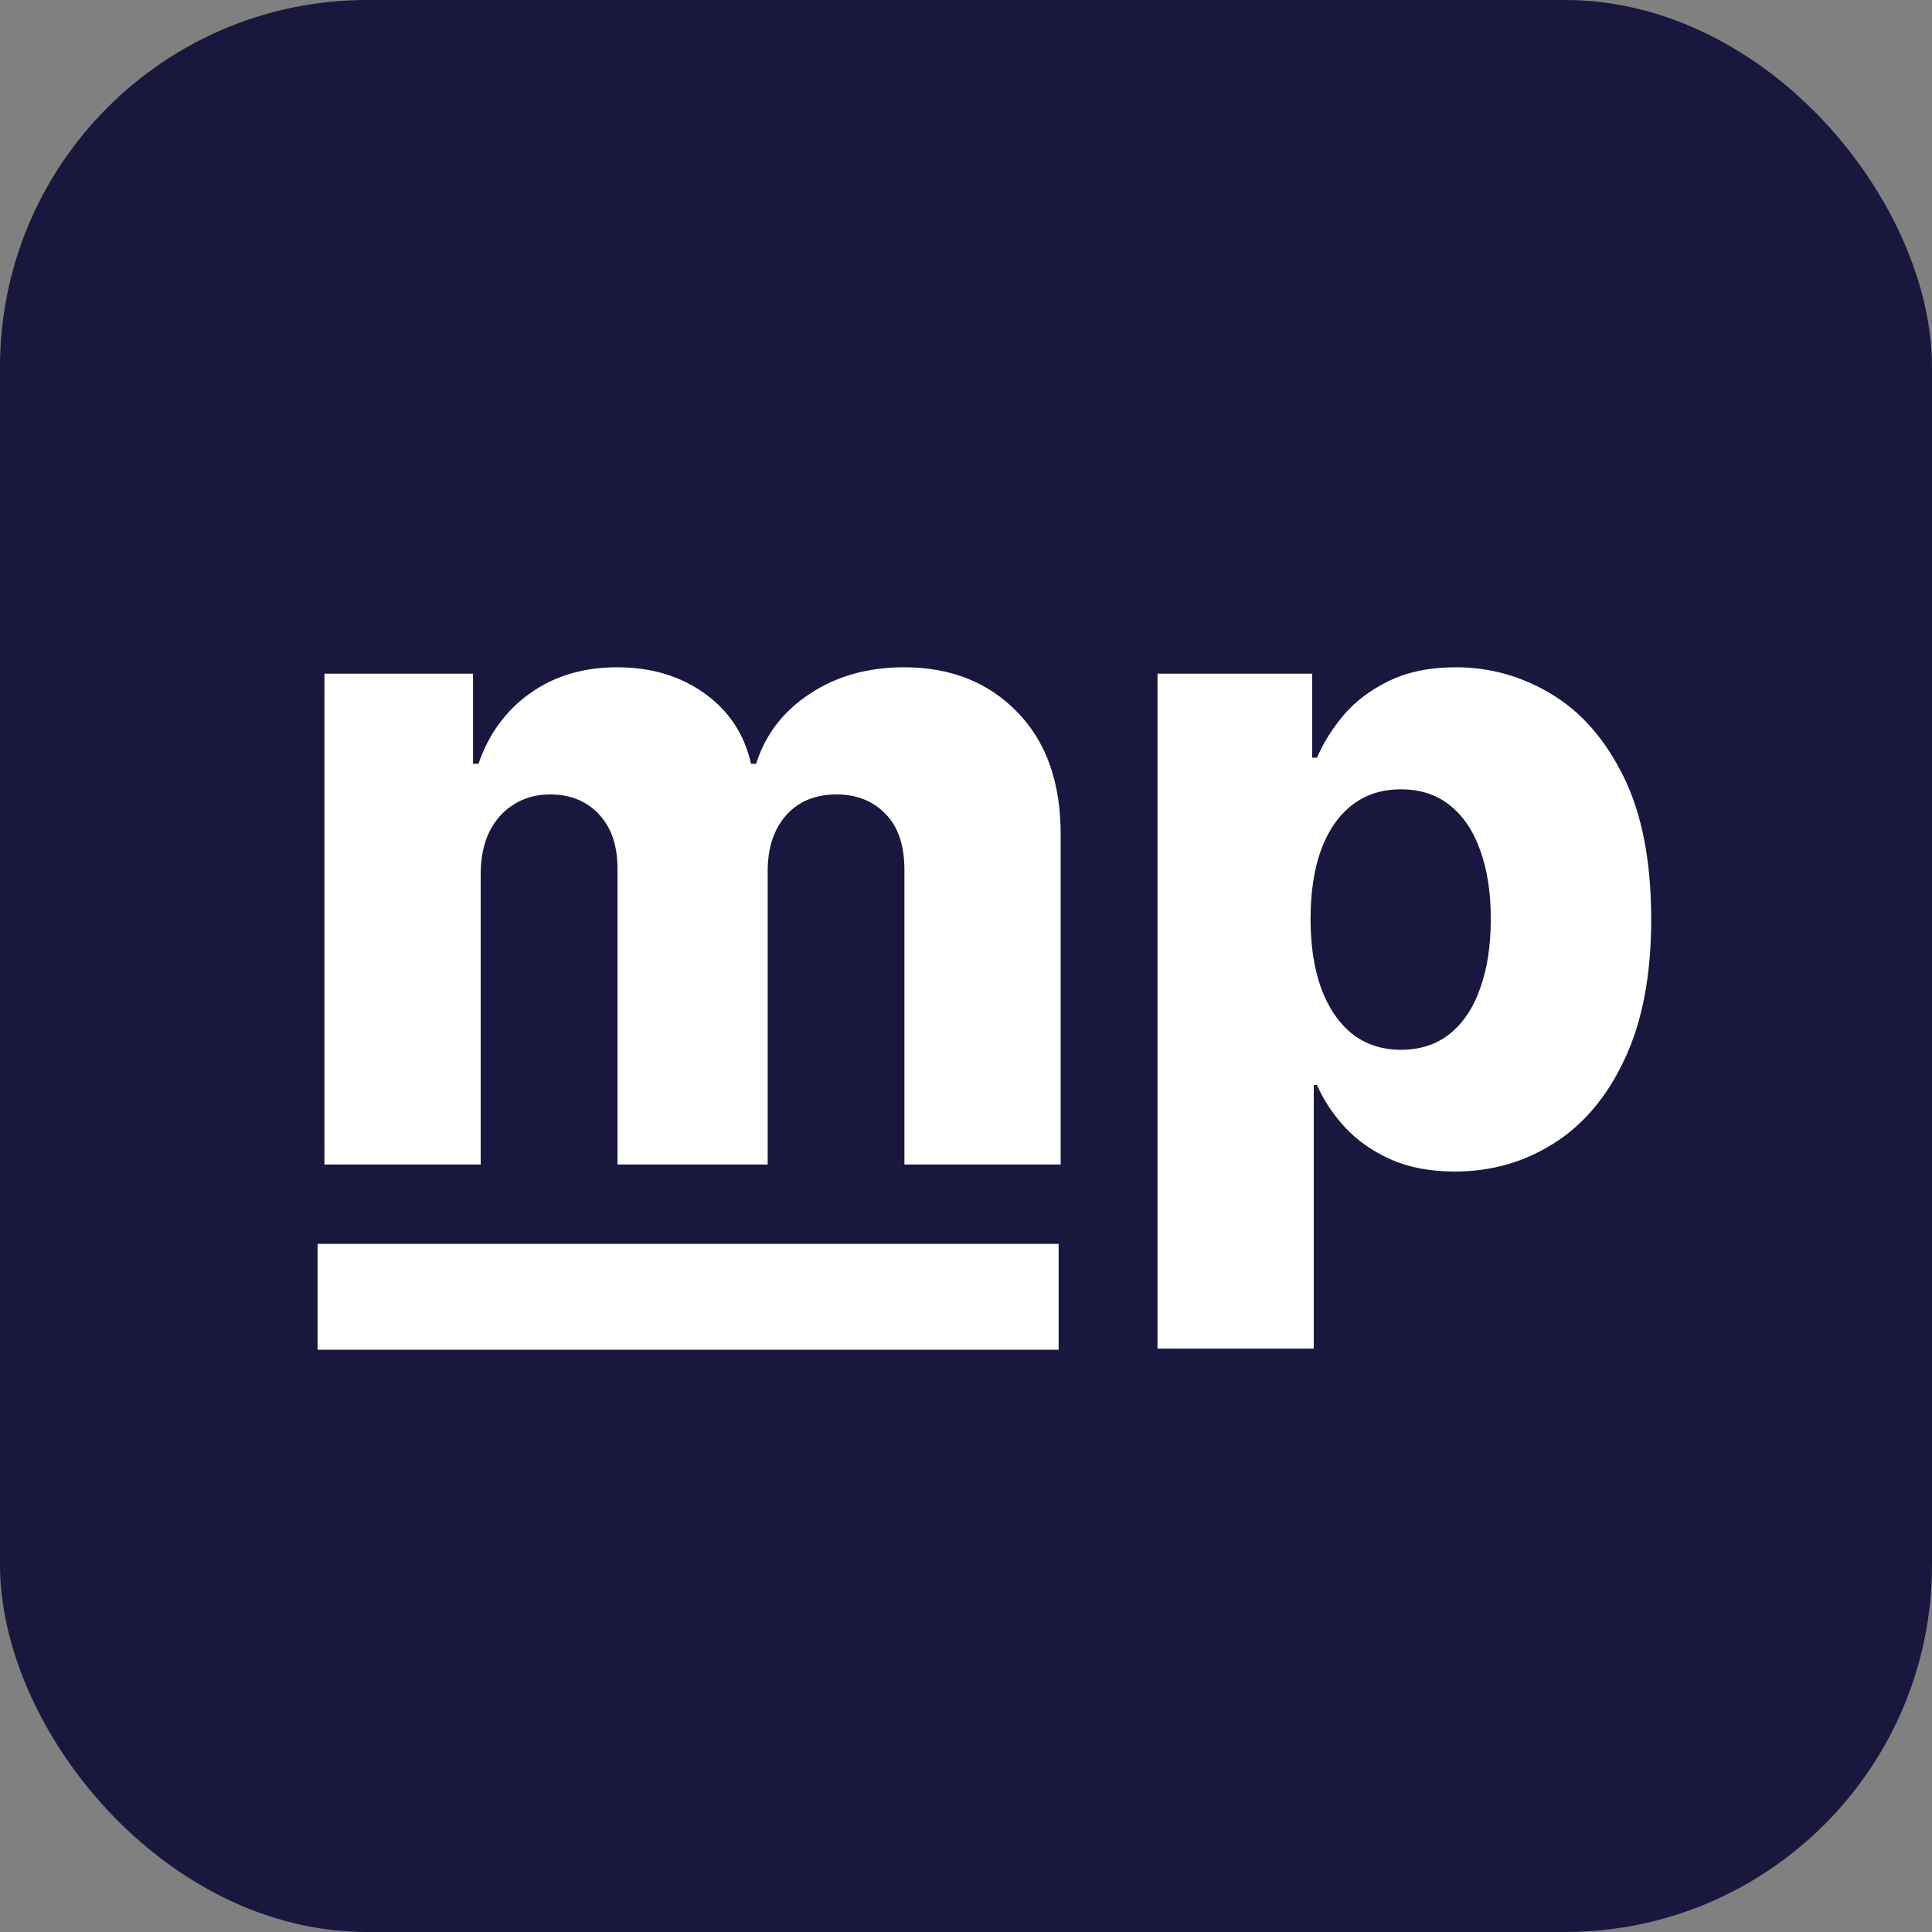 <svg width="73" height="73" viewBox="0 0 73 73" fill="none" xmlns="http://www.w3.org/2000/svg">
<rect x="0" y="0" width="73" height="73" fill="#808080" stroke="none"/>
<rect width="73" height="73" rx="13.87" fill="#19173D"/>
<rect x="12" y="47" width="28" height="4" fill="white"/>
<path d="M12.259 44V25.454H17.873V28.859H18.079C18.465 27.733 19.117 26.843 20.035 26.191C20.952 25.539 22.047 25.213 23.319 25.213C24.607 25.213 25.709 25.543 26.627 26.203C27.545 26.863 28.128 27.749 28.378 28.859H28.571C28.917 27.757 29.593 26.875 30.599 26.215C31.605 25.547 32.793 25.213 34.161 25.213C35.916 25.213 37.341 25.776 38.435 26.903C39.53 28.022 40.077 29.56 40.077 31.516V44H34.173V32.868C34.173 31.942 33.936 31.238 33.461 30.755C32.986 30.264 32.37 30.018 31.613 30.018C30.801 30.018 30.161 30.284 29.694 30.815C29.235 31.338 29.006 32.043 29.006 32.928V44H23.331V32.807C23.331 31.946 23.097 31.266 22.631 30.767C22.164 30.268 21.548 30.018 20.783 30.018C20.268 30.018 19.813 30.143 19.419 30.393C19.024 30.634 18.715 30.98 18.489 31.431C18.272 31.882 18.163 32.413 18.163 33.025V44H12.259ZM43.736 50.955V25.454H49.58V28.63H49.761C50.002 28.067 50.344 27.523 50.787 27C51.238 26.477 51.809 26.05 52.501 25.72C53.202 25.382 54.039 25.213 55.013 25.213C56.301 25.213 57.504 25.551 58.623 26.227C59.75 26.903 60.659 27.946 61.352 29.354C62.044 30.763 62.39 32.558 62.39 34.739C62.39 36.84 62.056 38.599 61.388 40.016C60.728 41.432 59.834 42.495 58.707 43.203C57.589 43.911 56.345 44.266 54.977 44.266C54.043 44.266 53.234 44.113 52.55 43.807C51.865 43.501 51.29 43.099 50.823 42.599C50.364 42.1 50.01 41.565 49.761 40.994H49.64V50.955H43.736ZM49.519 34.727C49.519 35.725 49.652 36.595 49.917 37.335C50.191 38.076 50.582 38.651 51.089 39.062C51.604 39.464 52.22 39.666 52.936 39.666C53.66 39.666 54.276 39.464 54.783 39.062C55.29 38.651 55.673 38.076 55.93 37.335C56.196 36.595 56.329 35.725 56.329 34.727C56.329 33.729 56.196 32.864 55.93 32.131C55.673 31.399 55.29 30.831 54.783 30.429C54.284 30.026 53.669 29.825 52.936 29.825C52.212 29.825 51.596 30.023 51.089 30.417C50.582 30.811 50.191 31.375 49.917 32.107C49.652 32.84 49.519 33.713 49.519 34.727Z" fill="white"/>
</svg>
